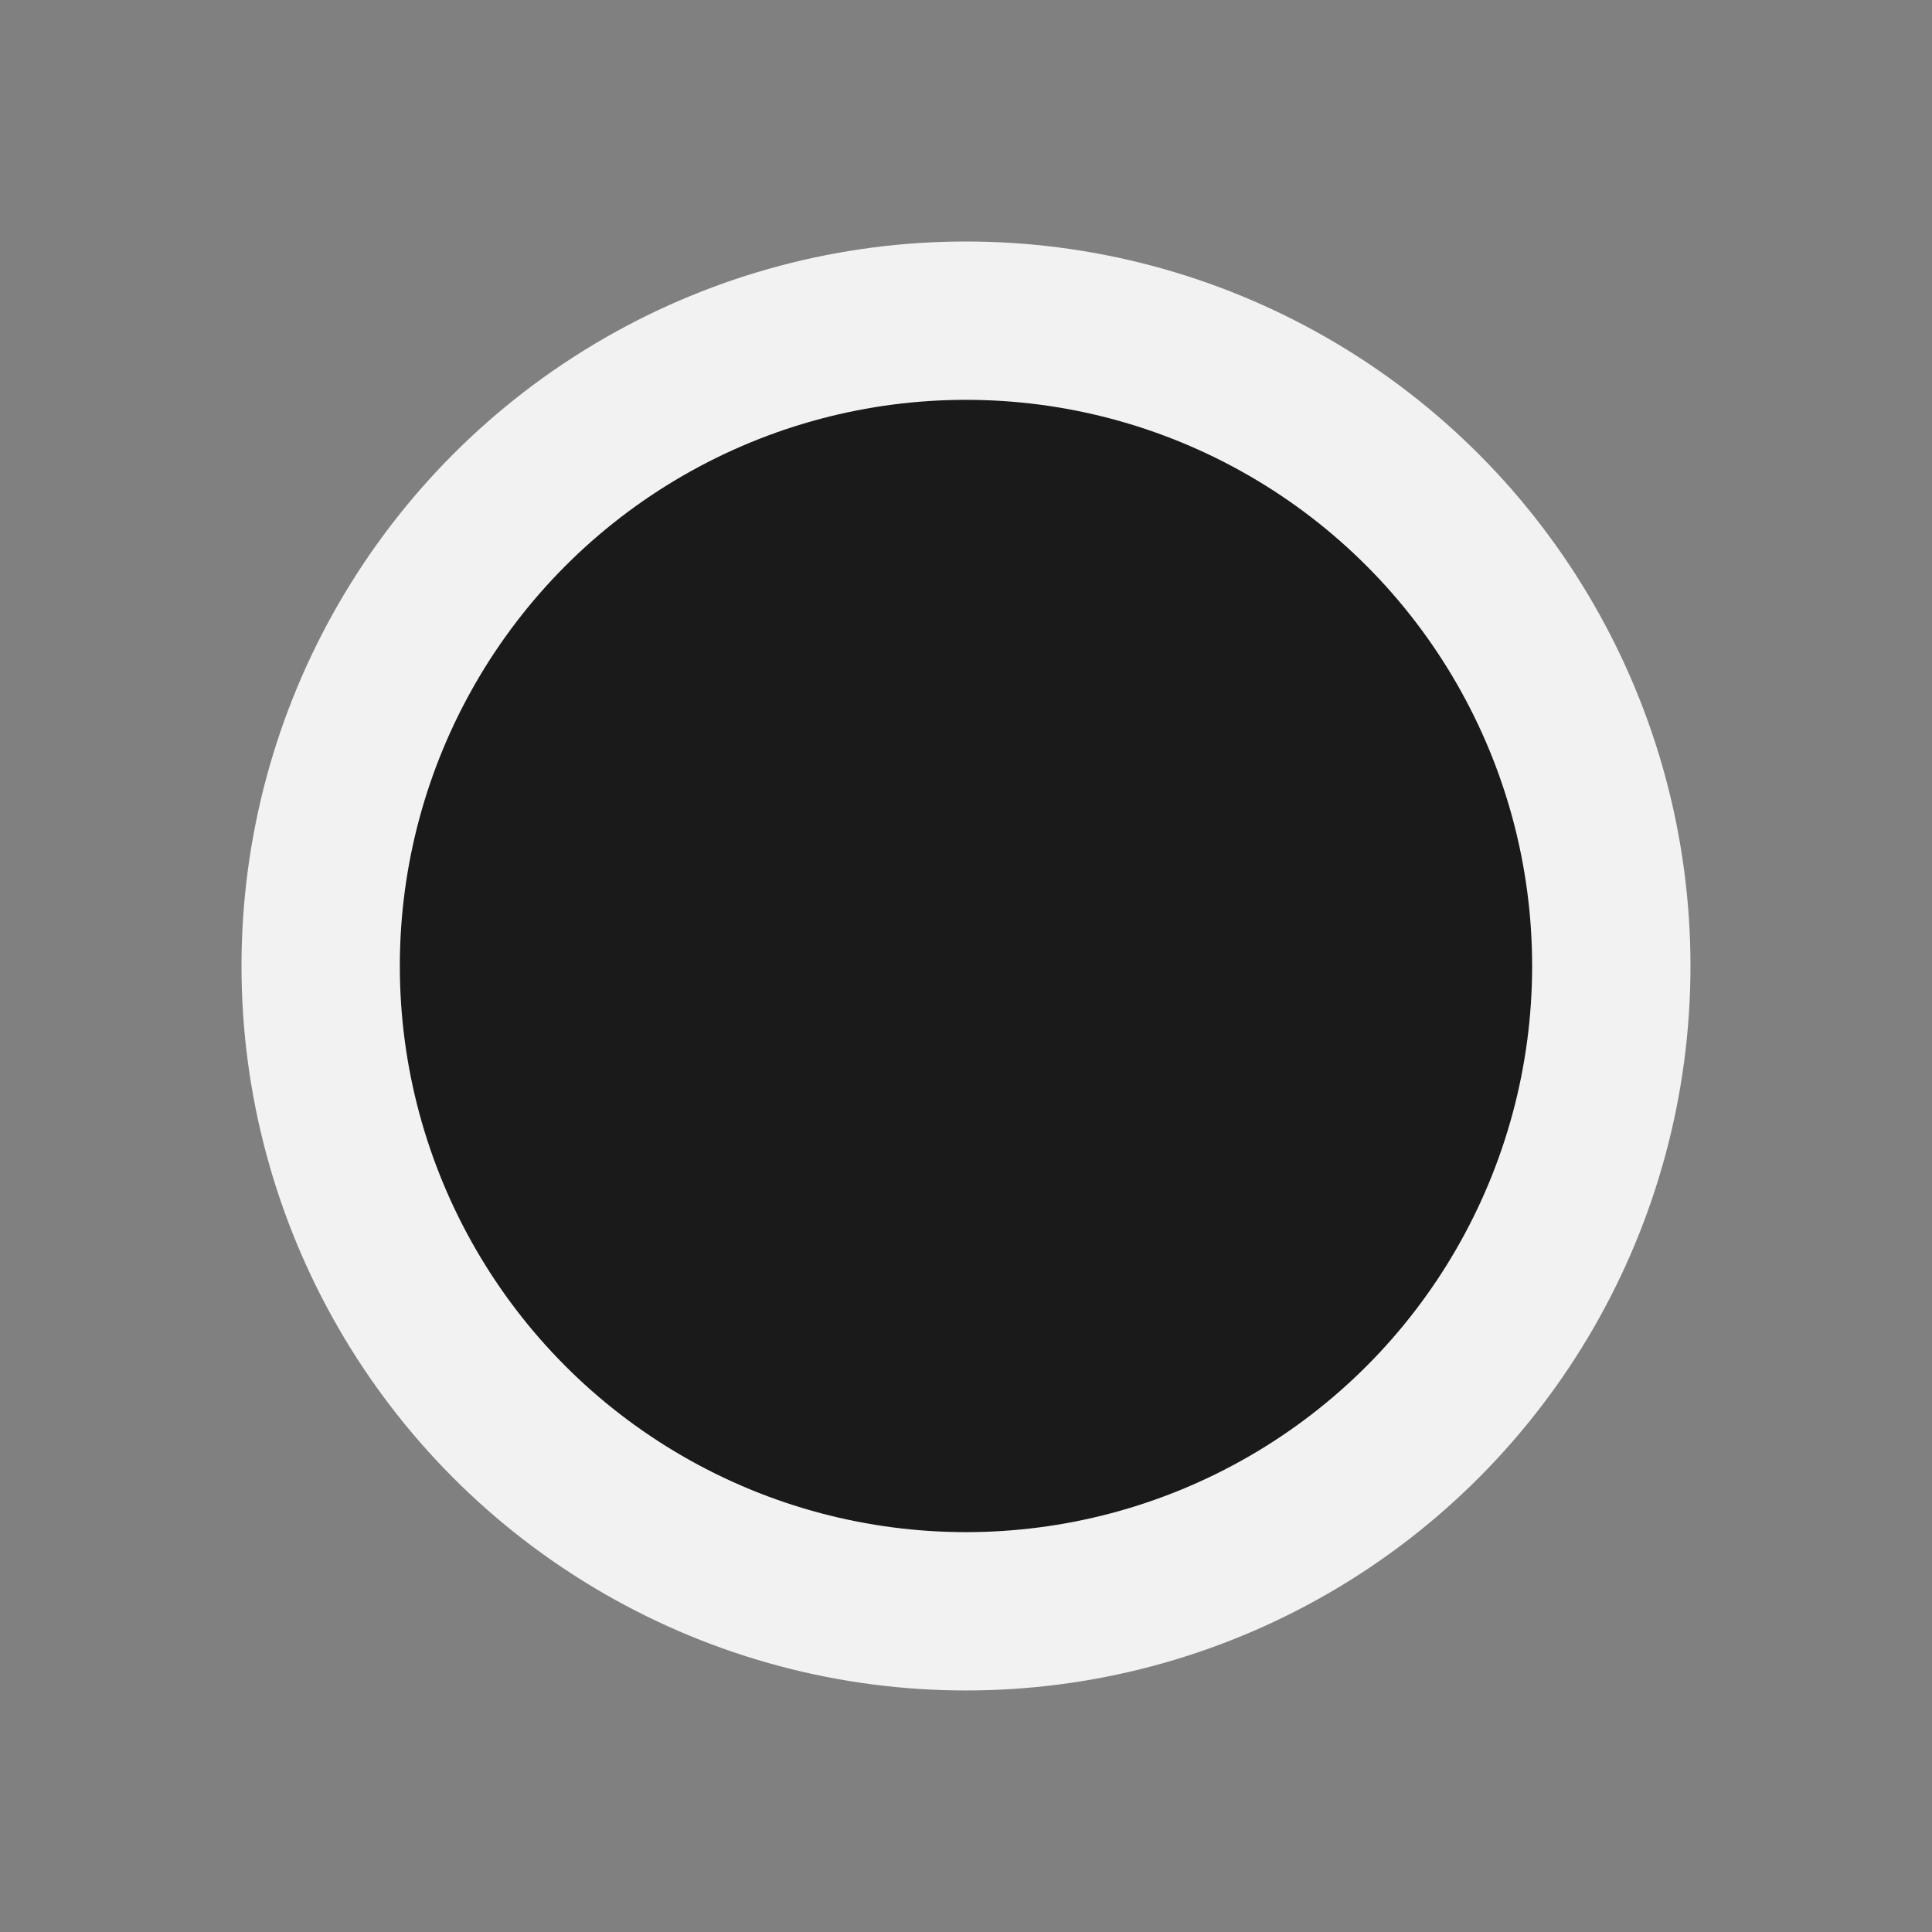 <?xml version="1.0" encoding="UTF-8" standalone="no"?>
<!-- Created with Inkscape (http://www.inkscape.org/) -->

<svg
   width="256"
   height="256"
   viewBox="0 0 67.733 67.733"
   version="1.1"
   id="svg1713"
   inkscape:version="1.2.2 (b0a8486541, 2022-12-01)"
   sodipodi:docname="BlackPiece.svg"
   xmlns:inkscape="http://www.inkscape.org/namespaces/inkscape"
   xmlns:sodipodi="http://sodipodi.sourceforge.net/DTD/sodipodi-0.dtd"
   xmlns="http://www.w3.org/2000/svg"
   xmlns:svg="http://www.w3.org/2000/svg">
  <rect x="0" y="0" width="67.733" height="67.733" fill="#808080" stroke="none"/>
  <sodipodi:namedview
     id="namedview1715"
     pagecolor="#505050"
     bordercolor="#eeeeee"
     borderopacity="1"
     inkscape:showpageshadow="0"
     inkscape:pageopacity="0"
     inkscape:pagecheckerboard="0"
     inkscape:deskcolor="#505050"
     inkscape:document-units="mm"
     showgrid="false"
     inkscape:zoom="1.1893044"
     inkscape:cx="-20.179863"
     inkscape:cy="163.12056"
     inkscape:window-width="1920"
     inkscape:window-height="1027"
     inkscape:window-x="0"
     inkscape:window-y="25"
     inkscape:window-maximized="1"
     inkscape:current-layer="layer1" />
  <defs
     id="defs1710" />
  <g
     inkscape:label="Layer 1"
     inkscape:groupmode="layer"
     id="layer1"
     transform="translate(-60.464,-144.785)">
    <circle
       style="fill:#1a1a1a;fill-opacity:1;stroke:#f2f2f2;stroke-width:5.551;stroke-linecap:round;stroke-linejoin:round;stroke-dasharray:none;stroke-dashoffset:38.51;stroke-opacity:1;paint-order:stroke markers fill;stop-color:#000000"
       id="circle1138"
       cx="94.33"
       cy="178.651"
       r="22.624" />
  </g>
</svg>
